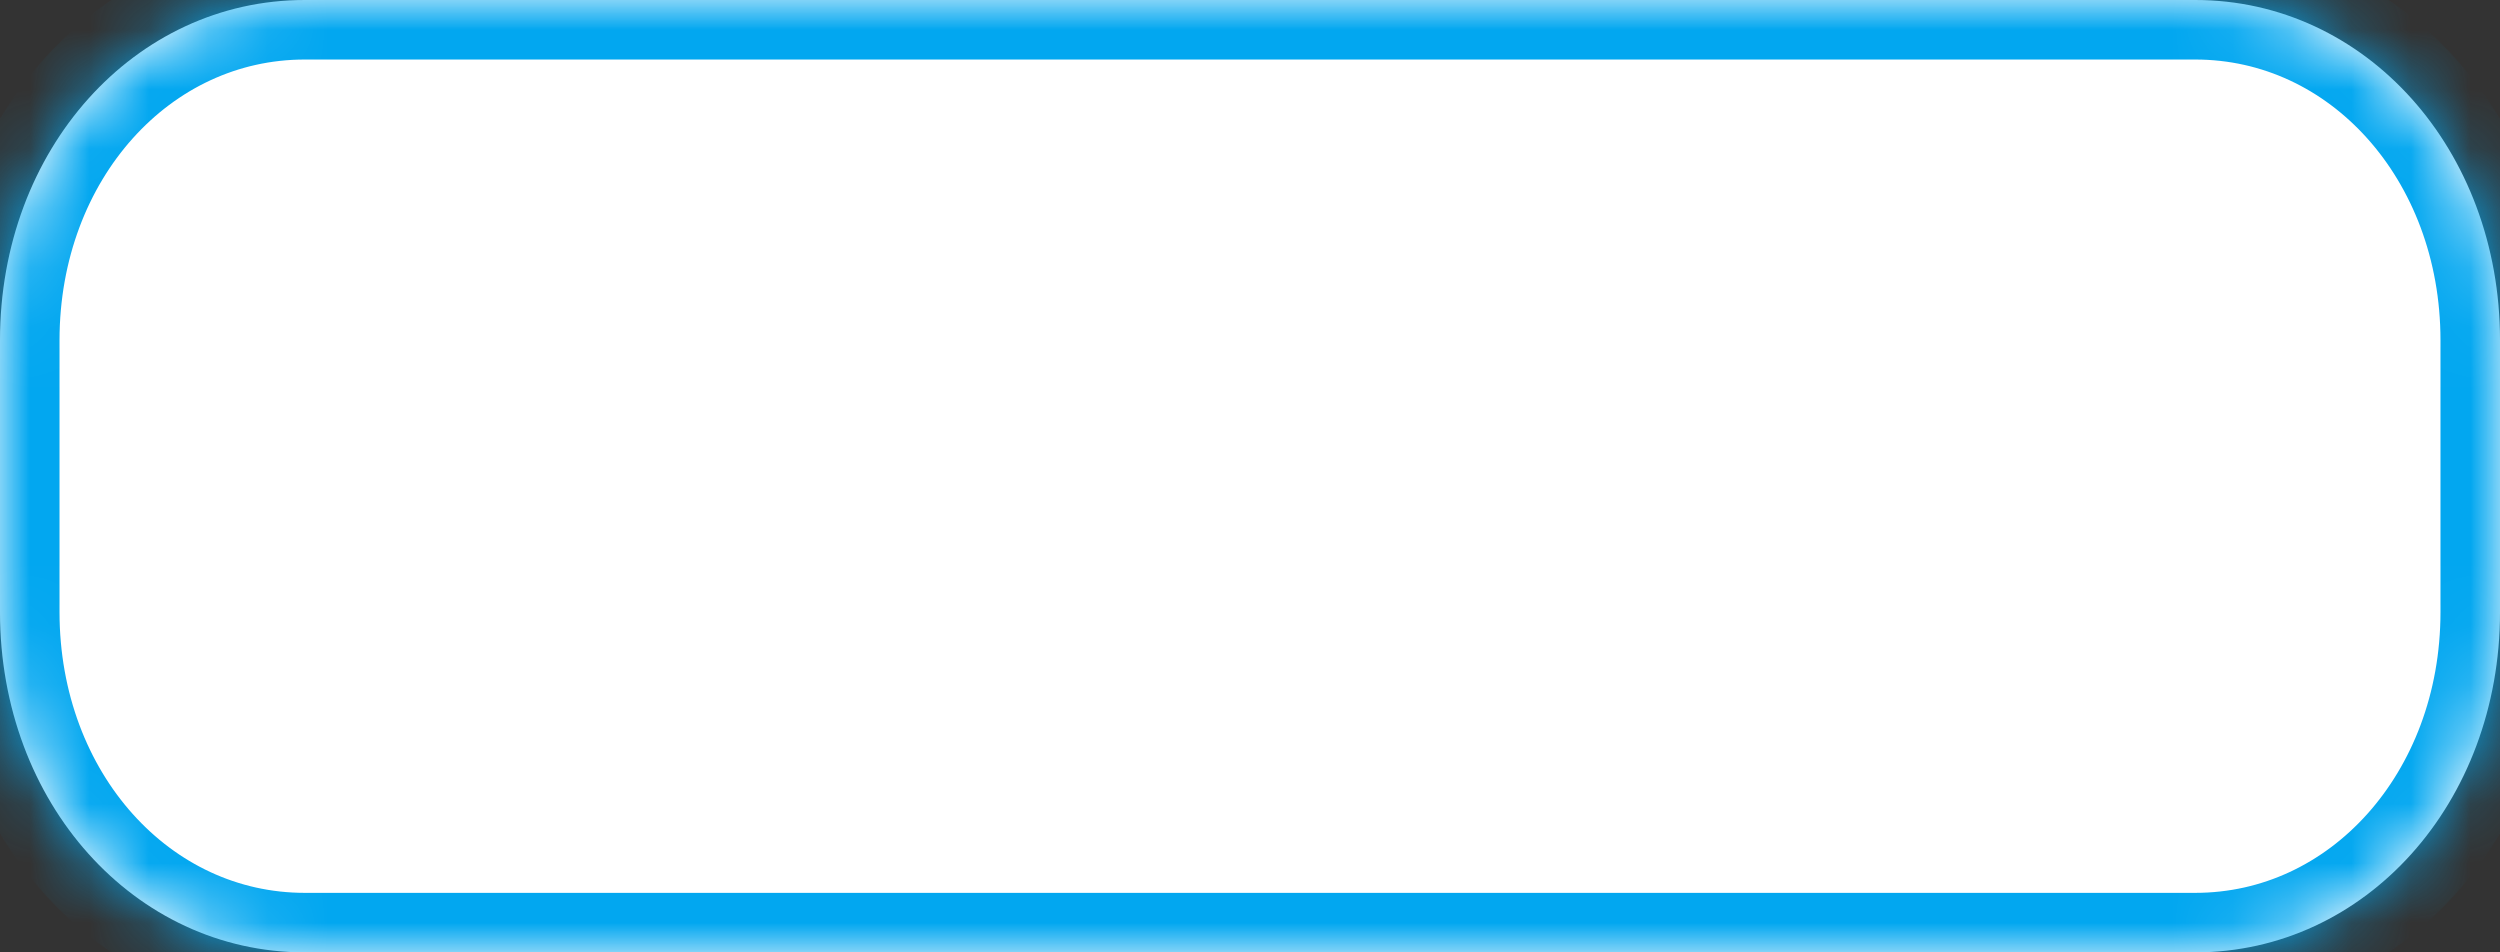 ﻿<?xml version="1.0" encoding="utf-8"?>
<svg version="1.1" xmlns:xlink="http://www.w3.org/1999/xlink" width="42px" height="16px" xmlns="http://www.w3.org/2000/svg">
  <rect width="100%" height="100%" fill="#333333" stroke="none"/>
  <defs>
    <mask fill="white" id="clip19">
      <path d="M 0 10.286  L 0 5.714  C 0 2.514  2.254 0  5.122 0  L 26.727 0  L 27.659 0  L 36.878 0  C 39.746 0  42 2.514  42 5.714  L 42 10.286  C 42 13.486  39.746 16  36.878 16  L 26.727 16  L 5.122 16  C 2.254 16  0 13.486  0 10.286  Z " fill-rule="evenodd" />
    </mask>
  </defs>
  <g transform="matrix(1 0 0 1 -870 -2762 )">
    <path d="M 0 10.286  L 0 5.714  C 0 2.514  2.254 0  5.122 0  L 26.727 0  L 27.659 0  L 36.878 0  C 39.746 0  42 2.514  42 5.714  L 42 10.286  C 42 13.486  39.746 16  36.878 16  L 26.727 16  L 5.122 16  C 2.254 16  0 13.486  0 10.286  Z " fill-rule="nonzero" fill="#ffffff" stroke="none" transform="matrix(1 0 0 1 870 2762 )" />
    <path d="M 0 10.286  L 0 5.714  C 0 2.514  2.254 0  5.122 0  L 26.727 0  L 27.659 0  L 36.878 0  C 39.746 0  42 2.514  42 5.714  L 42 10.286  C 42 13.486  39.746 16  36.878 16  L 26.727 16  L 5.122 16  C 2.254 16  0 13.486  0 10.286  Z " stroke-width="2" stroke="#02a7f0" fill="none" transform="matrix(1 0 0 1 870 2762 )" mask="url(#clip19)" />
  </g>
</svg>